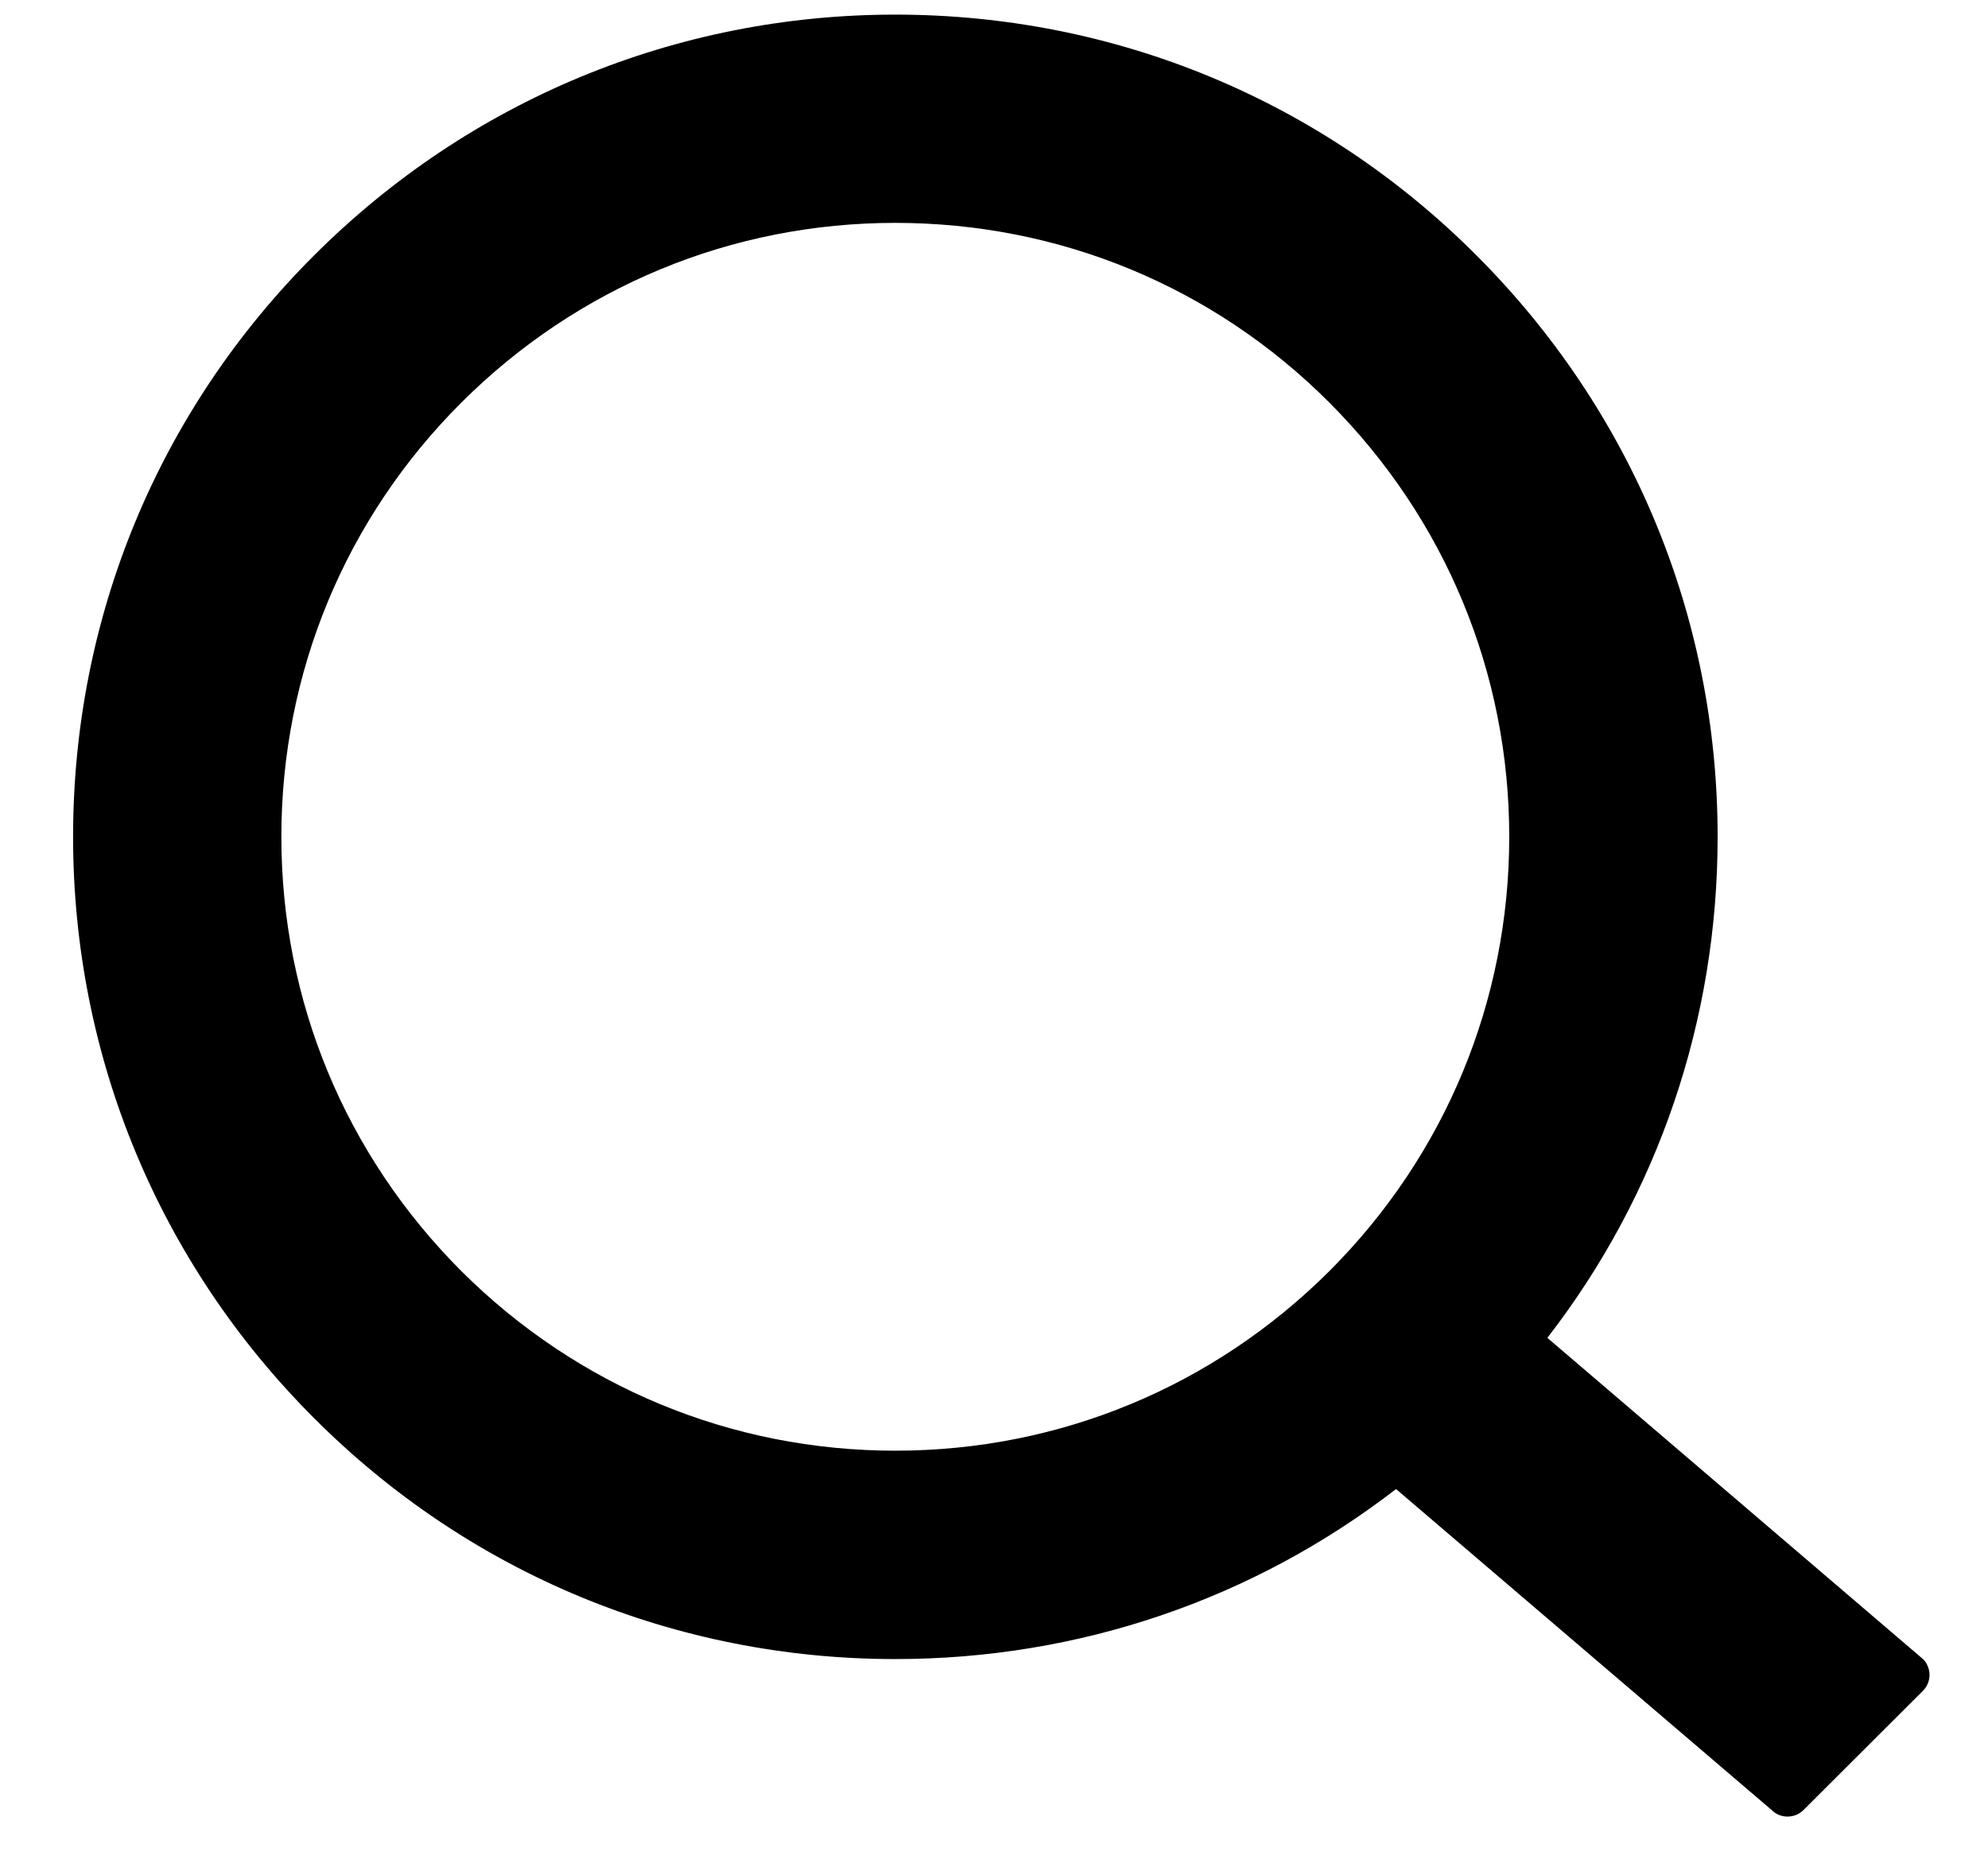 <svg width="17" height="16" viewBox="0 0 17 16"   xmlns="http://www.w3.org/2000/svg">
<path d="M16.444 14.188L13.232 11.441C14.177 10.22 14.688 8.727 14.688 7.156C14.688 5.277 13.954 3.514 12.627 2.185C11.301 0.856 9.534 0.125 7.656 0.125C5.779 0.125 4.012 0.859 2.685 2.185C1.356 3.512 0.625 5.277 0.625 7.156C0.625 9.034 1.359 10.801 2.685 12.127C4.012 13.456 5.777 14.188 7.656 14.188C9.227 14.188 10.717 13.677 11.938 12.734L15.15 15.479C15.168 15.497 15.189 15.511 15.212 15.521C15.236 15.53 15.261 15.535 15.286 15.535C15.311 15.535 15.336 15.53 15.359 15.521C15.383 15.511 15.404 15.497 15.422 15.479L16.444 14.459C16.462 14.441 16.476 14.42 16.485 14.397C16.495 14.374 16.5 14.349 16.5 14.323C16.5 14.298 16.495 14.273 16.485 14.25C16.476 14.226 16.462 14.205 16.444 14.188ZM11.369 10.869C10.375 11.86 9.058 12.406 7.656 12.406C6.255 12.406 4.938 11.86 3.944 10.869C2.952 9.875 2.406 8.558 2.406 7.156C2.406 5.755 2.952 4.435 3.944 3.444C4.938 2.452 6.255 1.906 7.656 1.906C9.058 1.906 10.377 2.45 11.369 3.444C12.36 4.438 12.906 5.755 12.906 7.156C12.906 8.558 12.36 9.877 11.369 10.869Z"  />
</svg>
